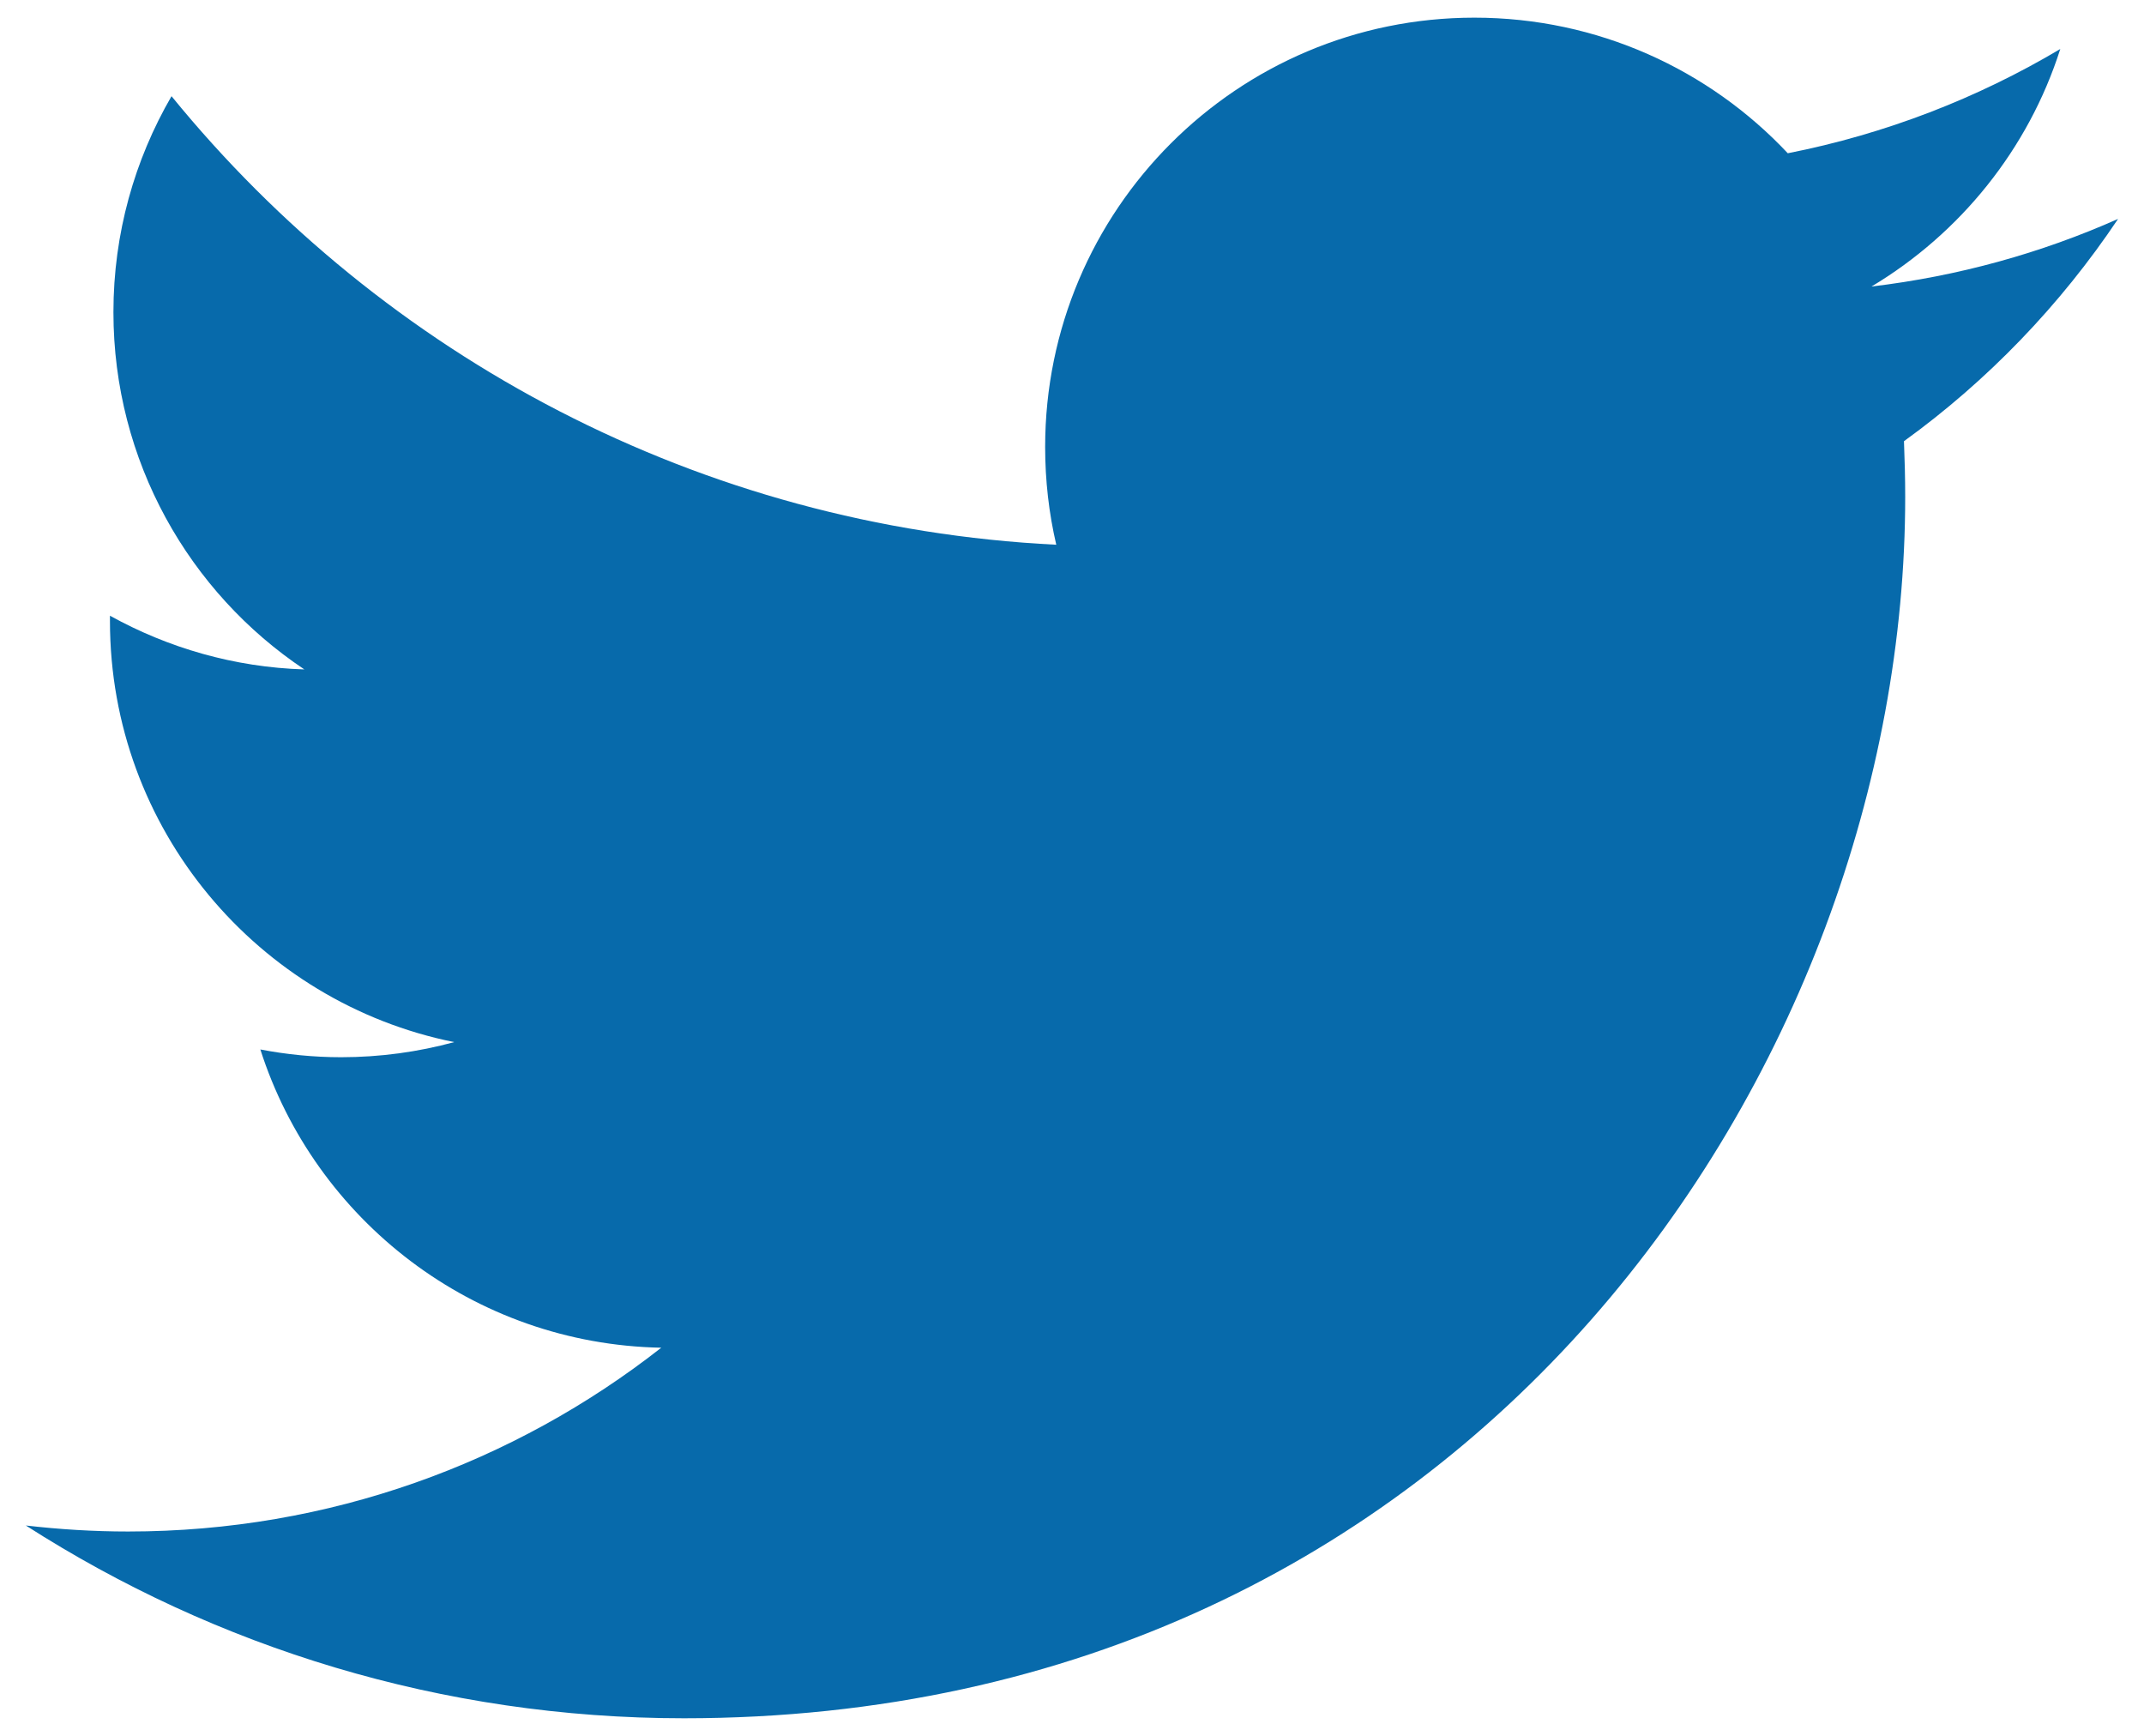 <?xml version="1.0" encoding="utf-8"?>
<!-- Generator: Adobe Illustrator 18.0.0, SVG Export Plug-In . SVG Version: 6.00 Build 0)  -->
<!DOCTYPE svg PUBLIC "-//W3C//DTD SVG 1.1//EN" "http://www.w3.org/Graphics/SVG/1.1/DTD/svg11.dtd">
<svg version="1.1" id="Layer_1" xmlns="http://www.w3.org/2000/svg" xmlns:xlink="http://www.w3.org/1999/xlink" x="0px" y="0px"
	 viewBox="0 0 21 17" enable-background="new 0 0 21 17" xml:space="preserve">
<g>
	<path fill="#076AAB" d="M20.746,2.144c-0.754,0.335-1.565,0.561-2.415,0.662c0.868-0.52,1.536-1.344,1.849-2.326
		c-0.811,0.482-1.711,0.832-2.669,1.021c-0.768-0.818-1.861-1.328-3.07-1.328c-2.322,0-4.204,1.883-4.204,4.204
		c0,0.33,0.037,0.65,0.109,0.958C6.852,5.161,3.754,3.487,1.68,0.942C1.319,1.564,1.111,2.286,1.111,3.057
		c0,1.458,0.742,2.746,1.87,3.499C2.292,6.535,1.644,6.344,1.077,6.03v0.053c0,2.037,1.45,3.736,3.372,4.123
		c-0.352,0.096-0.725,0.148-1.108,0.148c-0.27,0-0.535-0.027-0.791-0.076c0.535,1.671,2.087,2.886,3.927,2.921
		c-1.438,1.127-3.251,1.8-5.222,1.8c-0.339,0-0.673-0.021-1.002-0.059c1.86,1.192,4.07,1.888,6.446,1.888
		c7.733,0,11.962-6.405,11.962-11.962c0-0.182-0.005-0.363-0.012-0.545C19.469,3.728,20.181,2.988,20.746,2.144z"/>
</g>
</svg>
